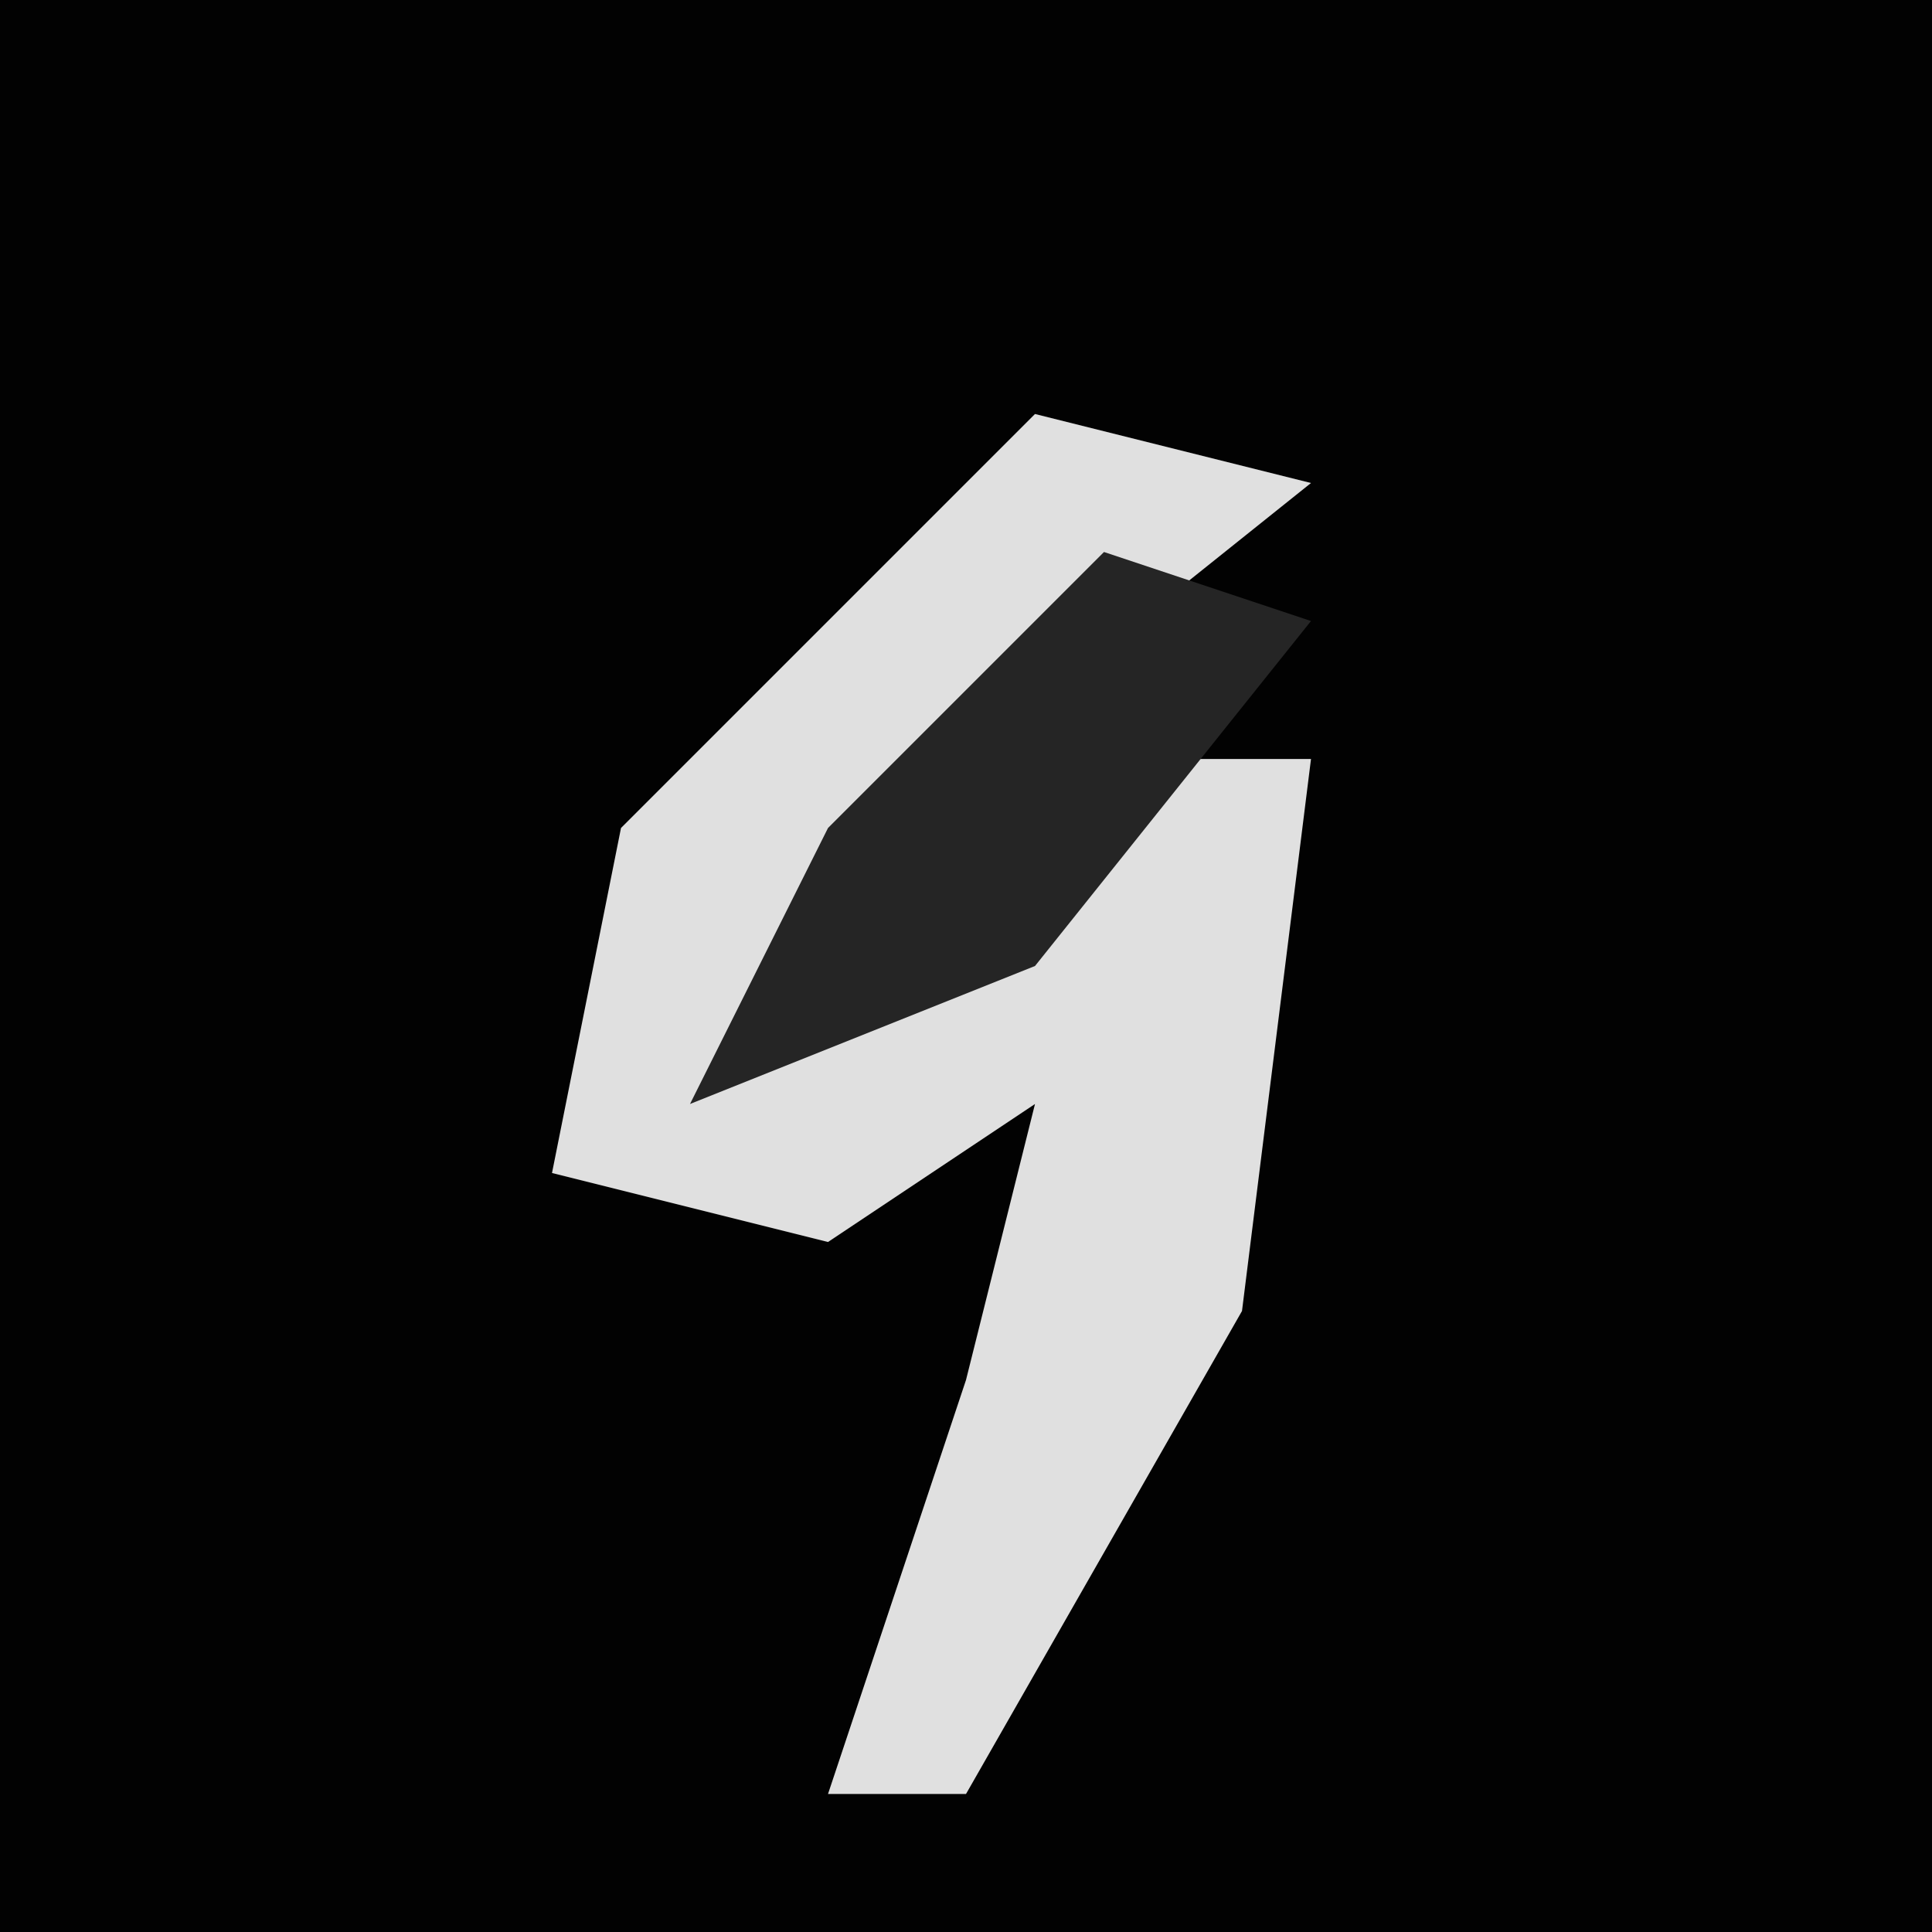 <?xml version="1.0" encoding="UTF-8"?>
<svg version="1.1" xmlns="http://www.w3.org/2000/svg" width="28" height="28">
<path d="M0,0 L28,0 L28,28 L0,28 Z " fill="#020202" transform="translate(0,0)"/>
<path d="M0,0 L4,1 L-1,5 L-4,9 L2,5 L4,5 L3,13 L-1,20 L-3,20 L-1,14 L0,10 L-3,12 L-7,11 L-6,6 Z " fill="#E0E0E0" transform="translate(15,6)"/>
<path d="M0,0 L3,1 L-1,6 L-6,8 L-4,4 Z " fill="#252525" transform="translate(16,8)"/>
</svg>
